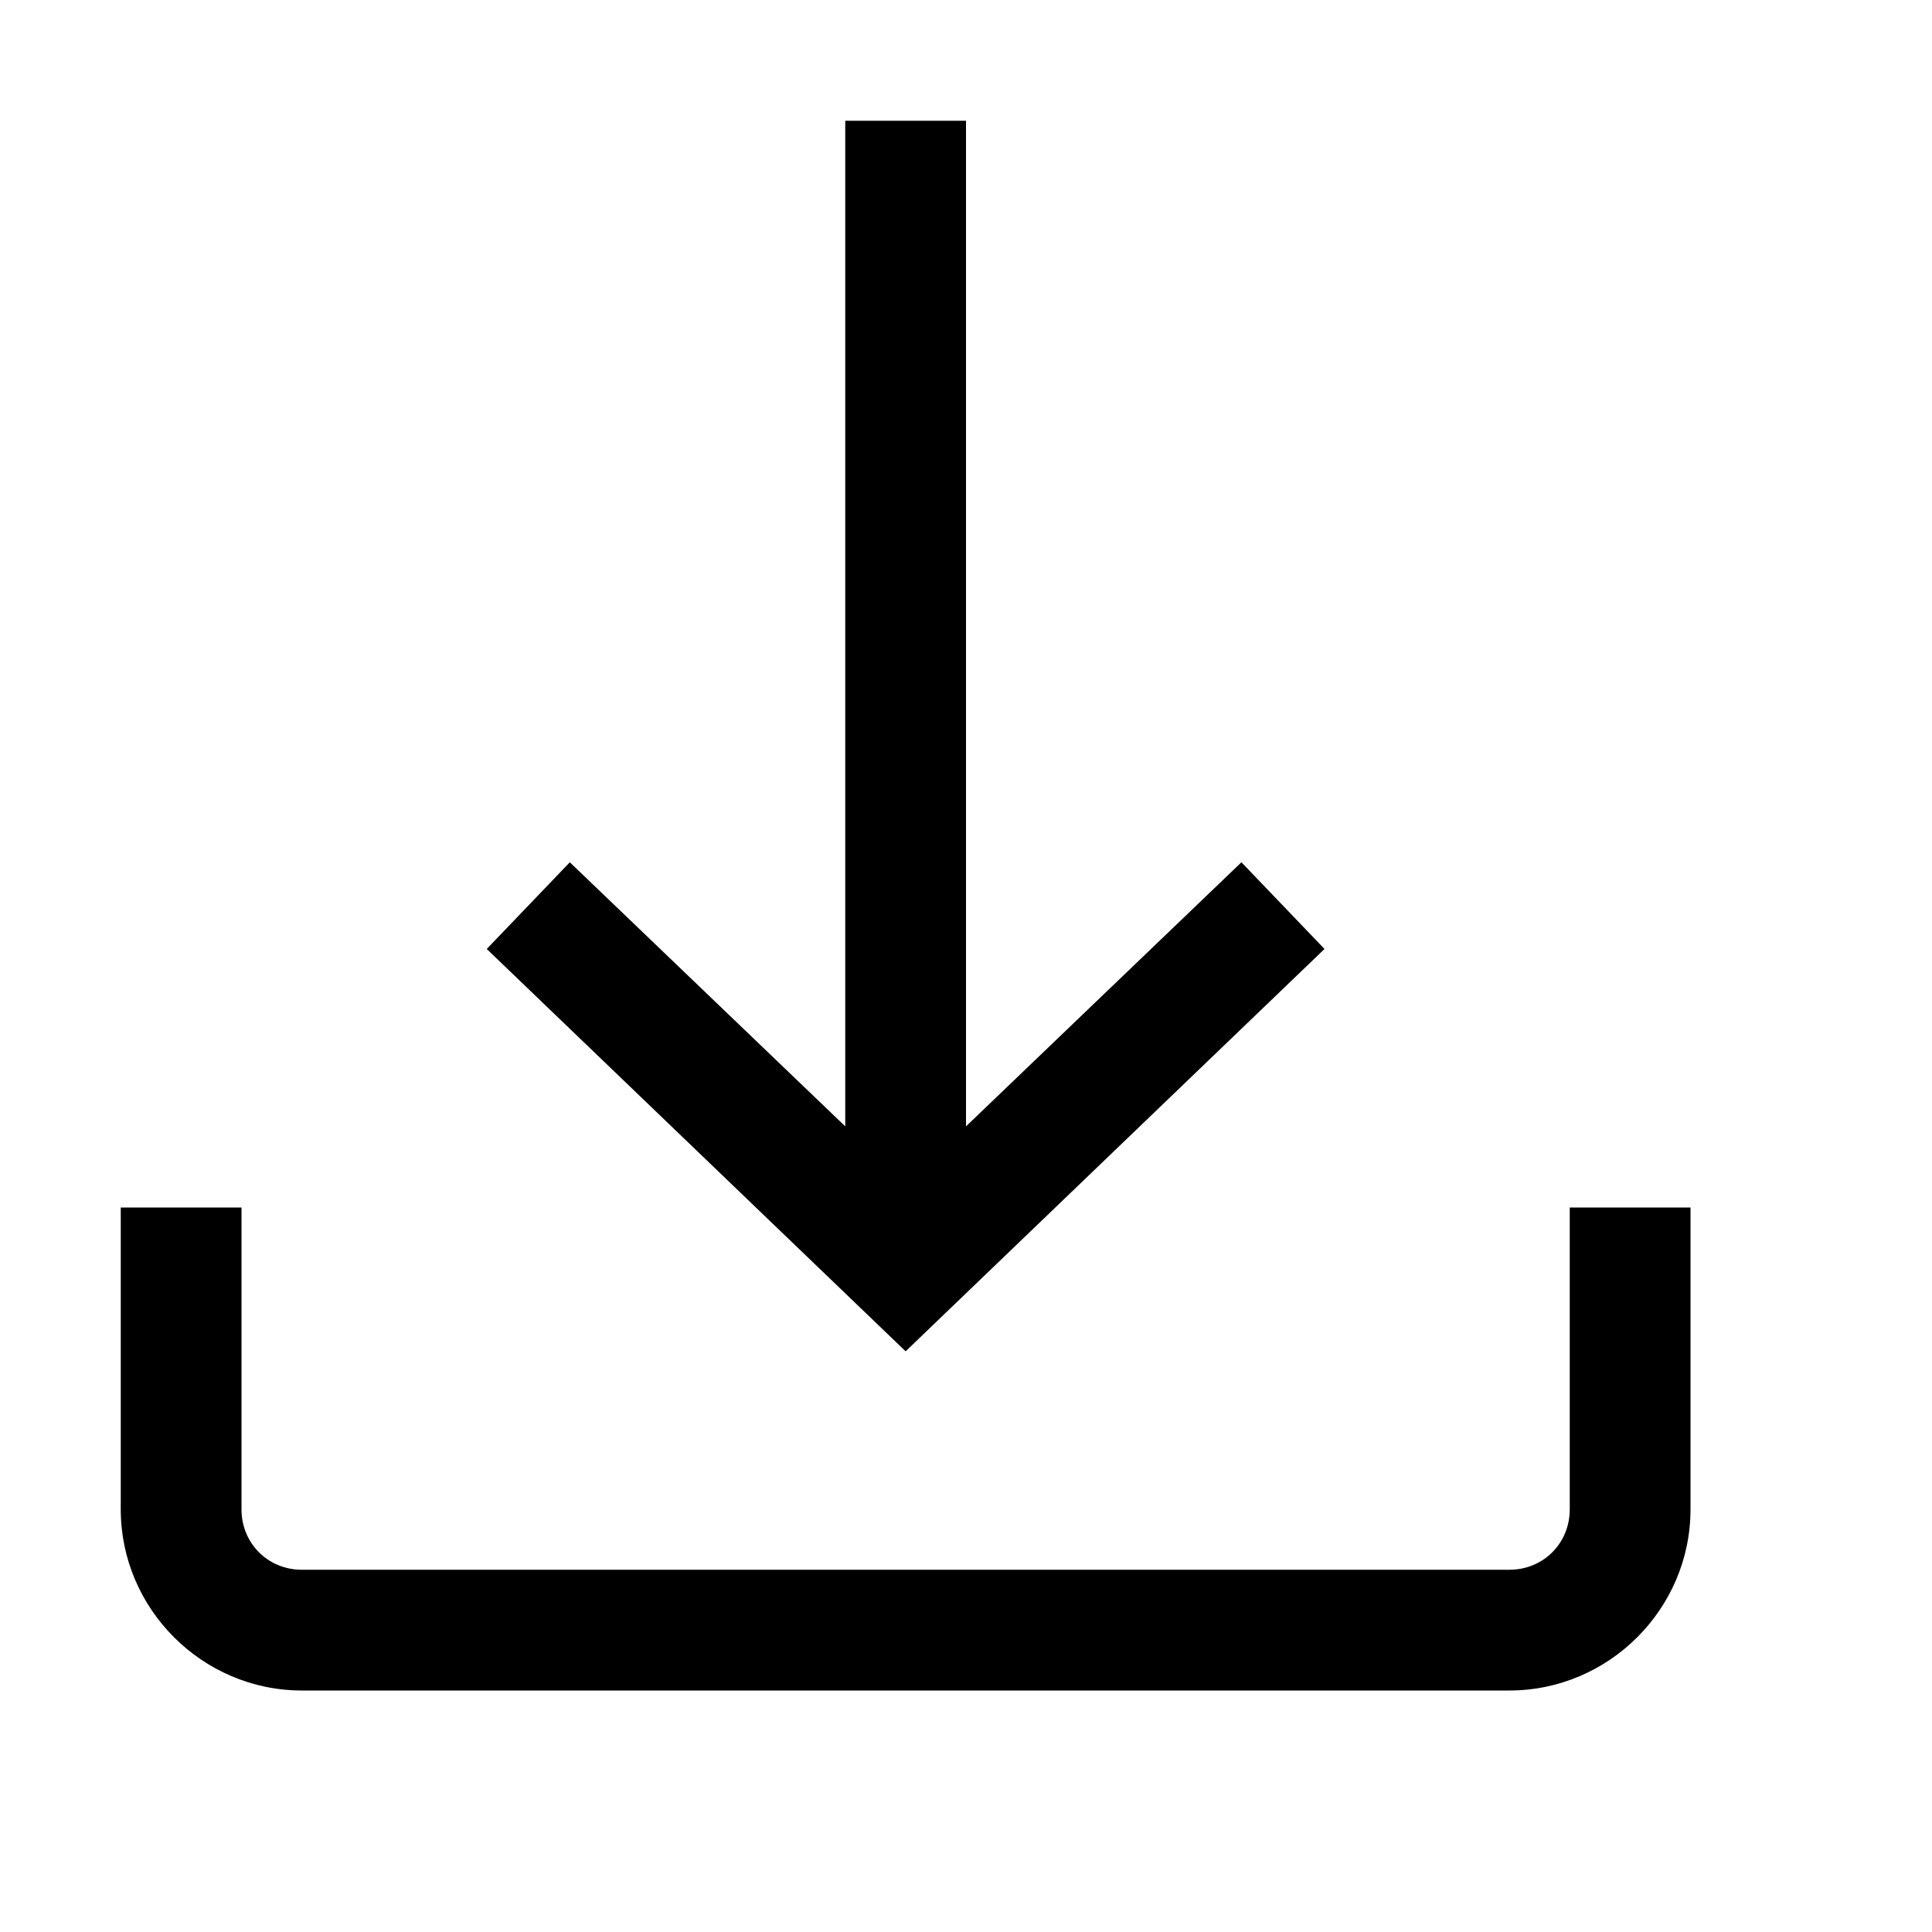 <svg fill="#000000" xmlns="http://www.w3.org/2000/svg" viewBox="0 0 16 16" width="16px" height="16px"><path d="M 7 1 L 7 9.328 L 4.719 7.141 L 4.031 7.859 L 7.5 11.191 L 10.969 7.859 L 10.281 7.141 L 8 9.328 L 8 1 Z M 1 10 L 1 12.5 C 1 13.324 1.676 14 2.5 14 L 12.5 14 C 13.324 14 14 13.324 14 12.5 L 14 10 L 13 10 L 13 12.5 C 13 12.781 12.781 13 12.5 13 L 2.5 13 C 2.219 13 2 12.781 2 12.5 L 2 10 Z"/></svg>